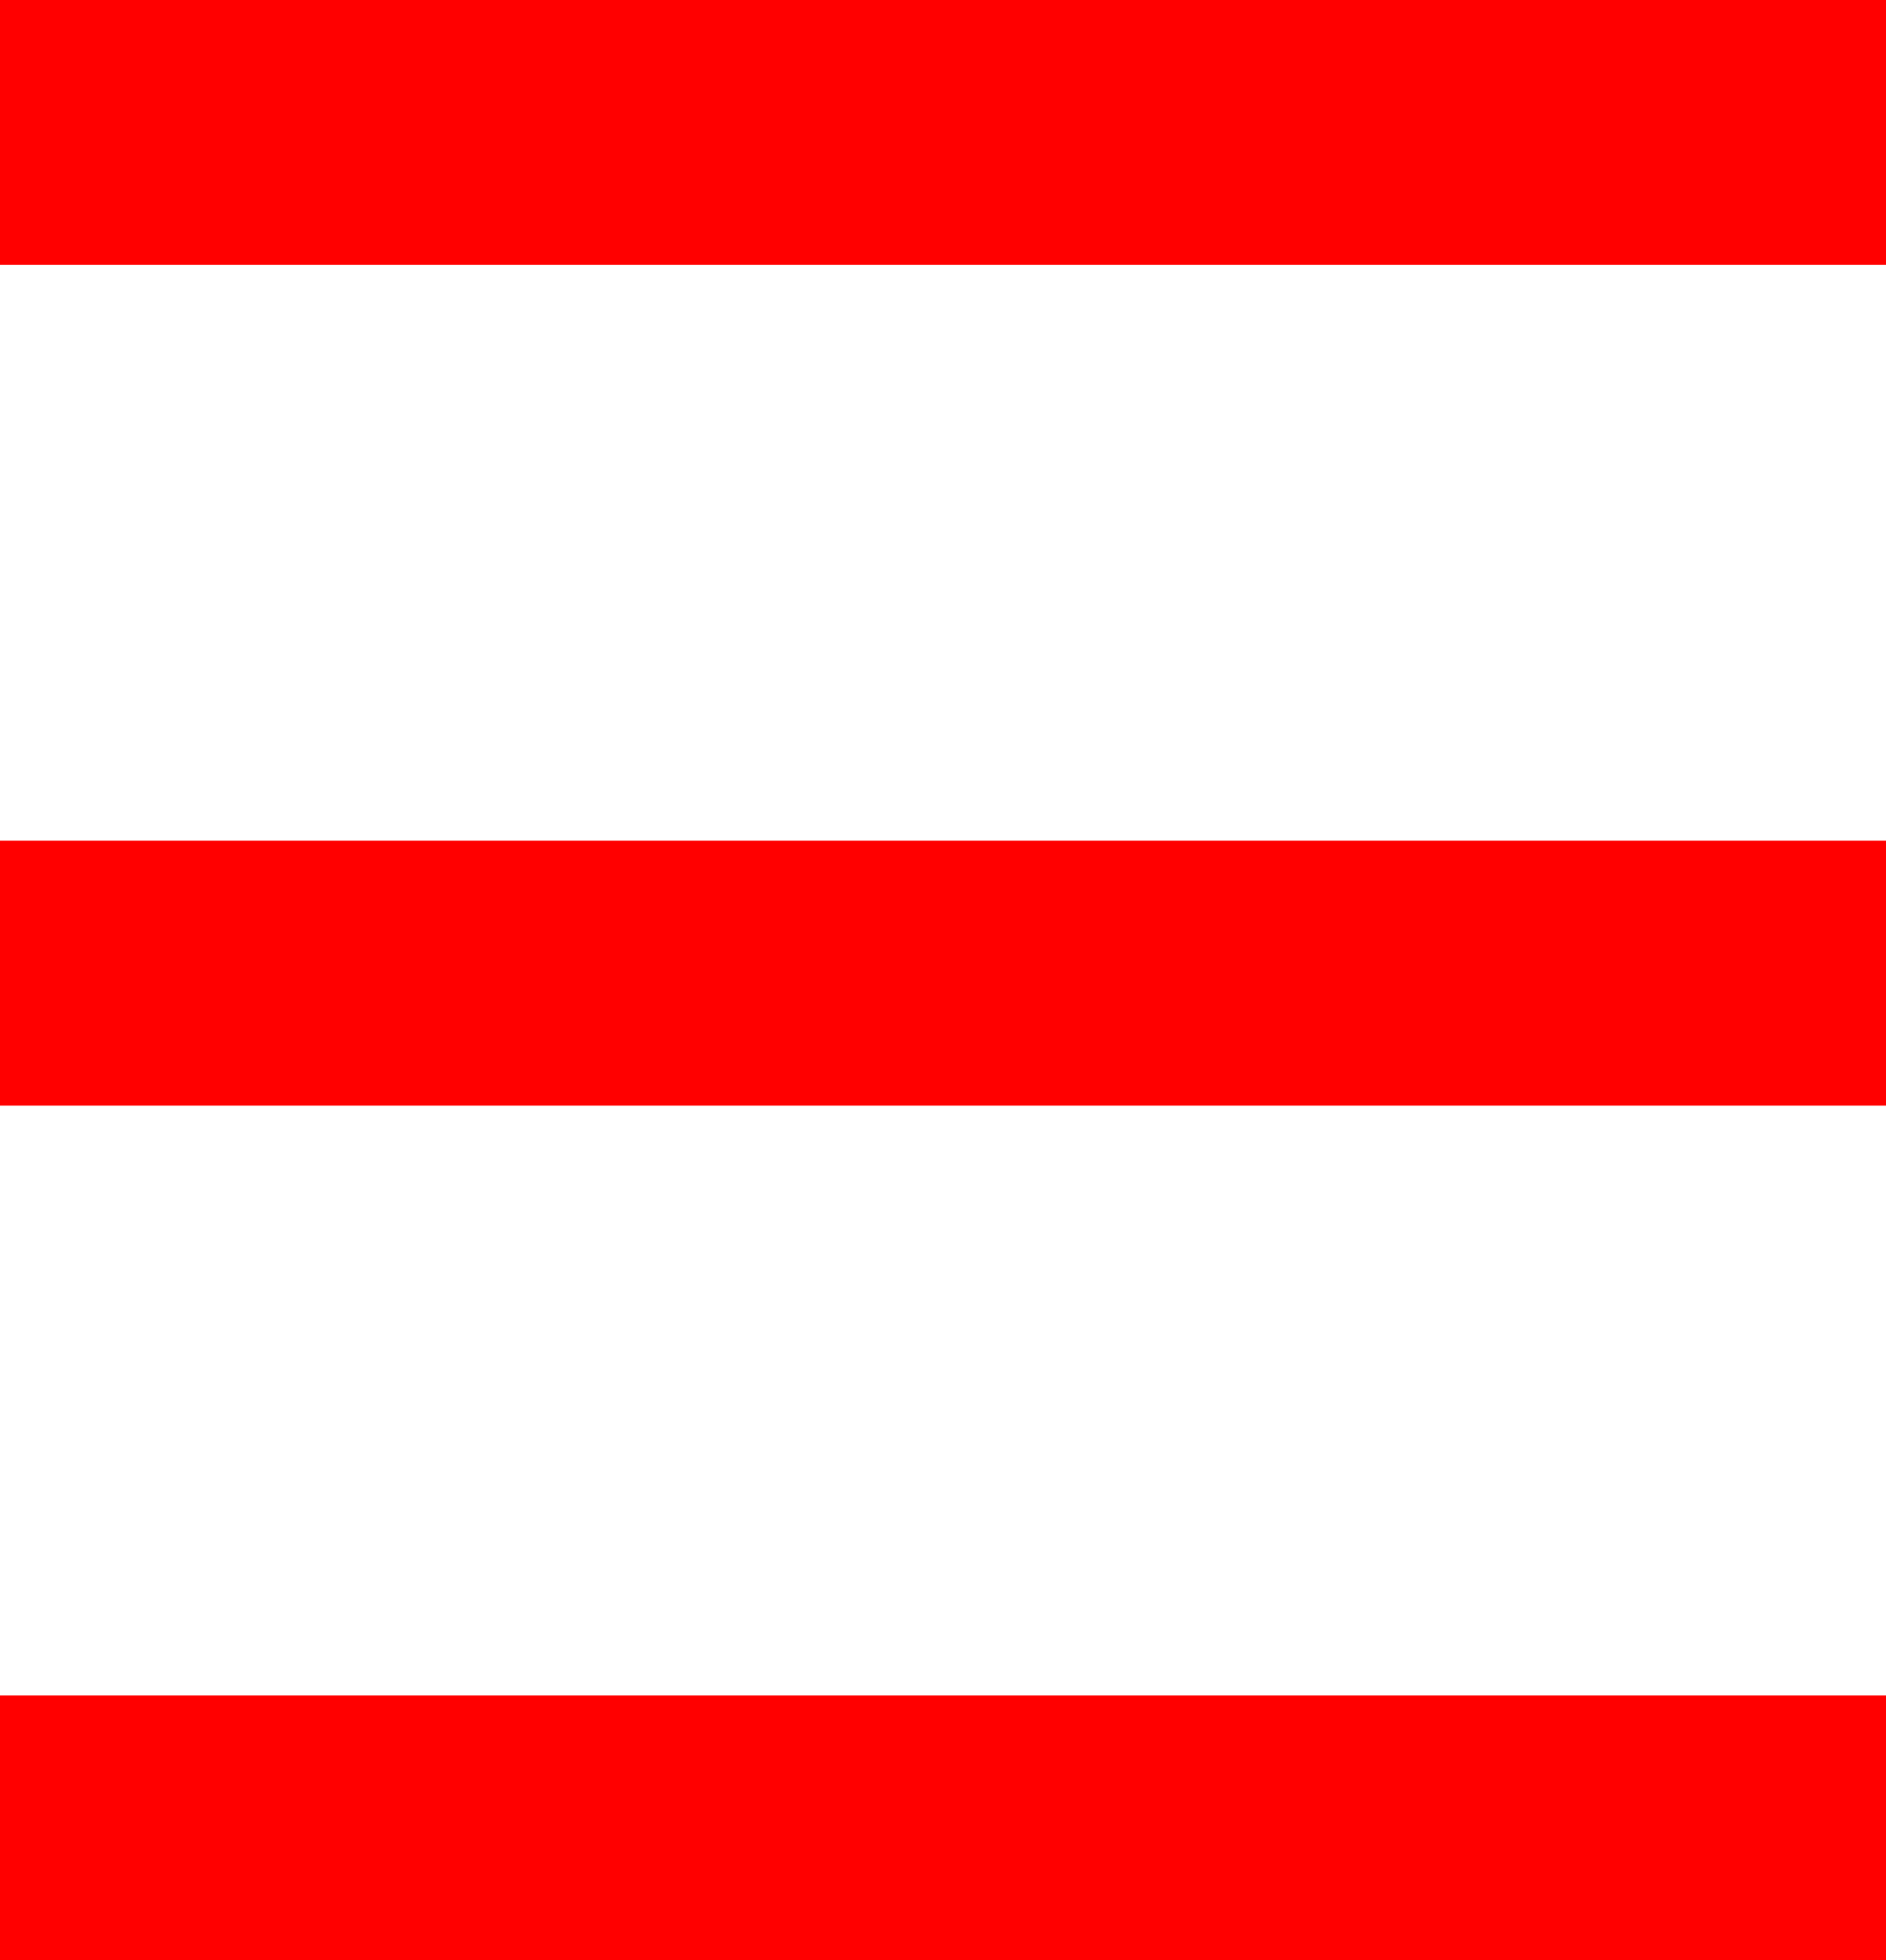<?xml version="1.0" encoding="utf-8"?>
<!DOCTYPE svg PUBLIC "-//W3C//DTD SVG 1.1//EN" "http://www.w3.org/Graphics/SVG/1.1/DTD/svg11.dtd">
<svg width="27.539" height="28.623" xmlns="http://www.w3.org/2000/svg" xmlns:xlink="http://www.w3.org/1999/xlink" xmlns:xml="http://www.w3.org/XML/1998/namespace" version="1.1">
  <g>
    <g>
      <path style="fill:#FF0000;fill-opacity:1" d="M0,24.756L27.539,24.756 27.539,28.623 0,28.623 0,24.756z M0,12.275L27.539,12.275 27.539,16.143 0,16.143 0,12.275z M0,0L27.539,0 27.539,3.867 0,3.867 0,0z" />
    </g>
  </g>
</svg>